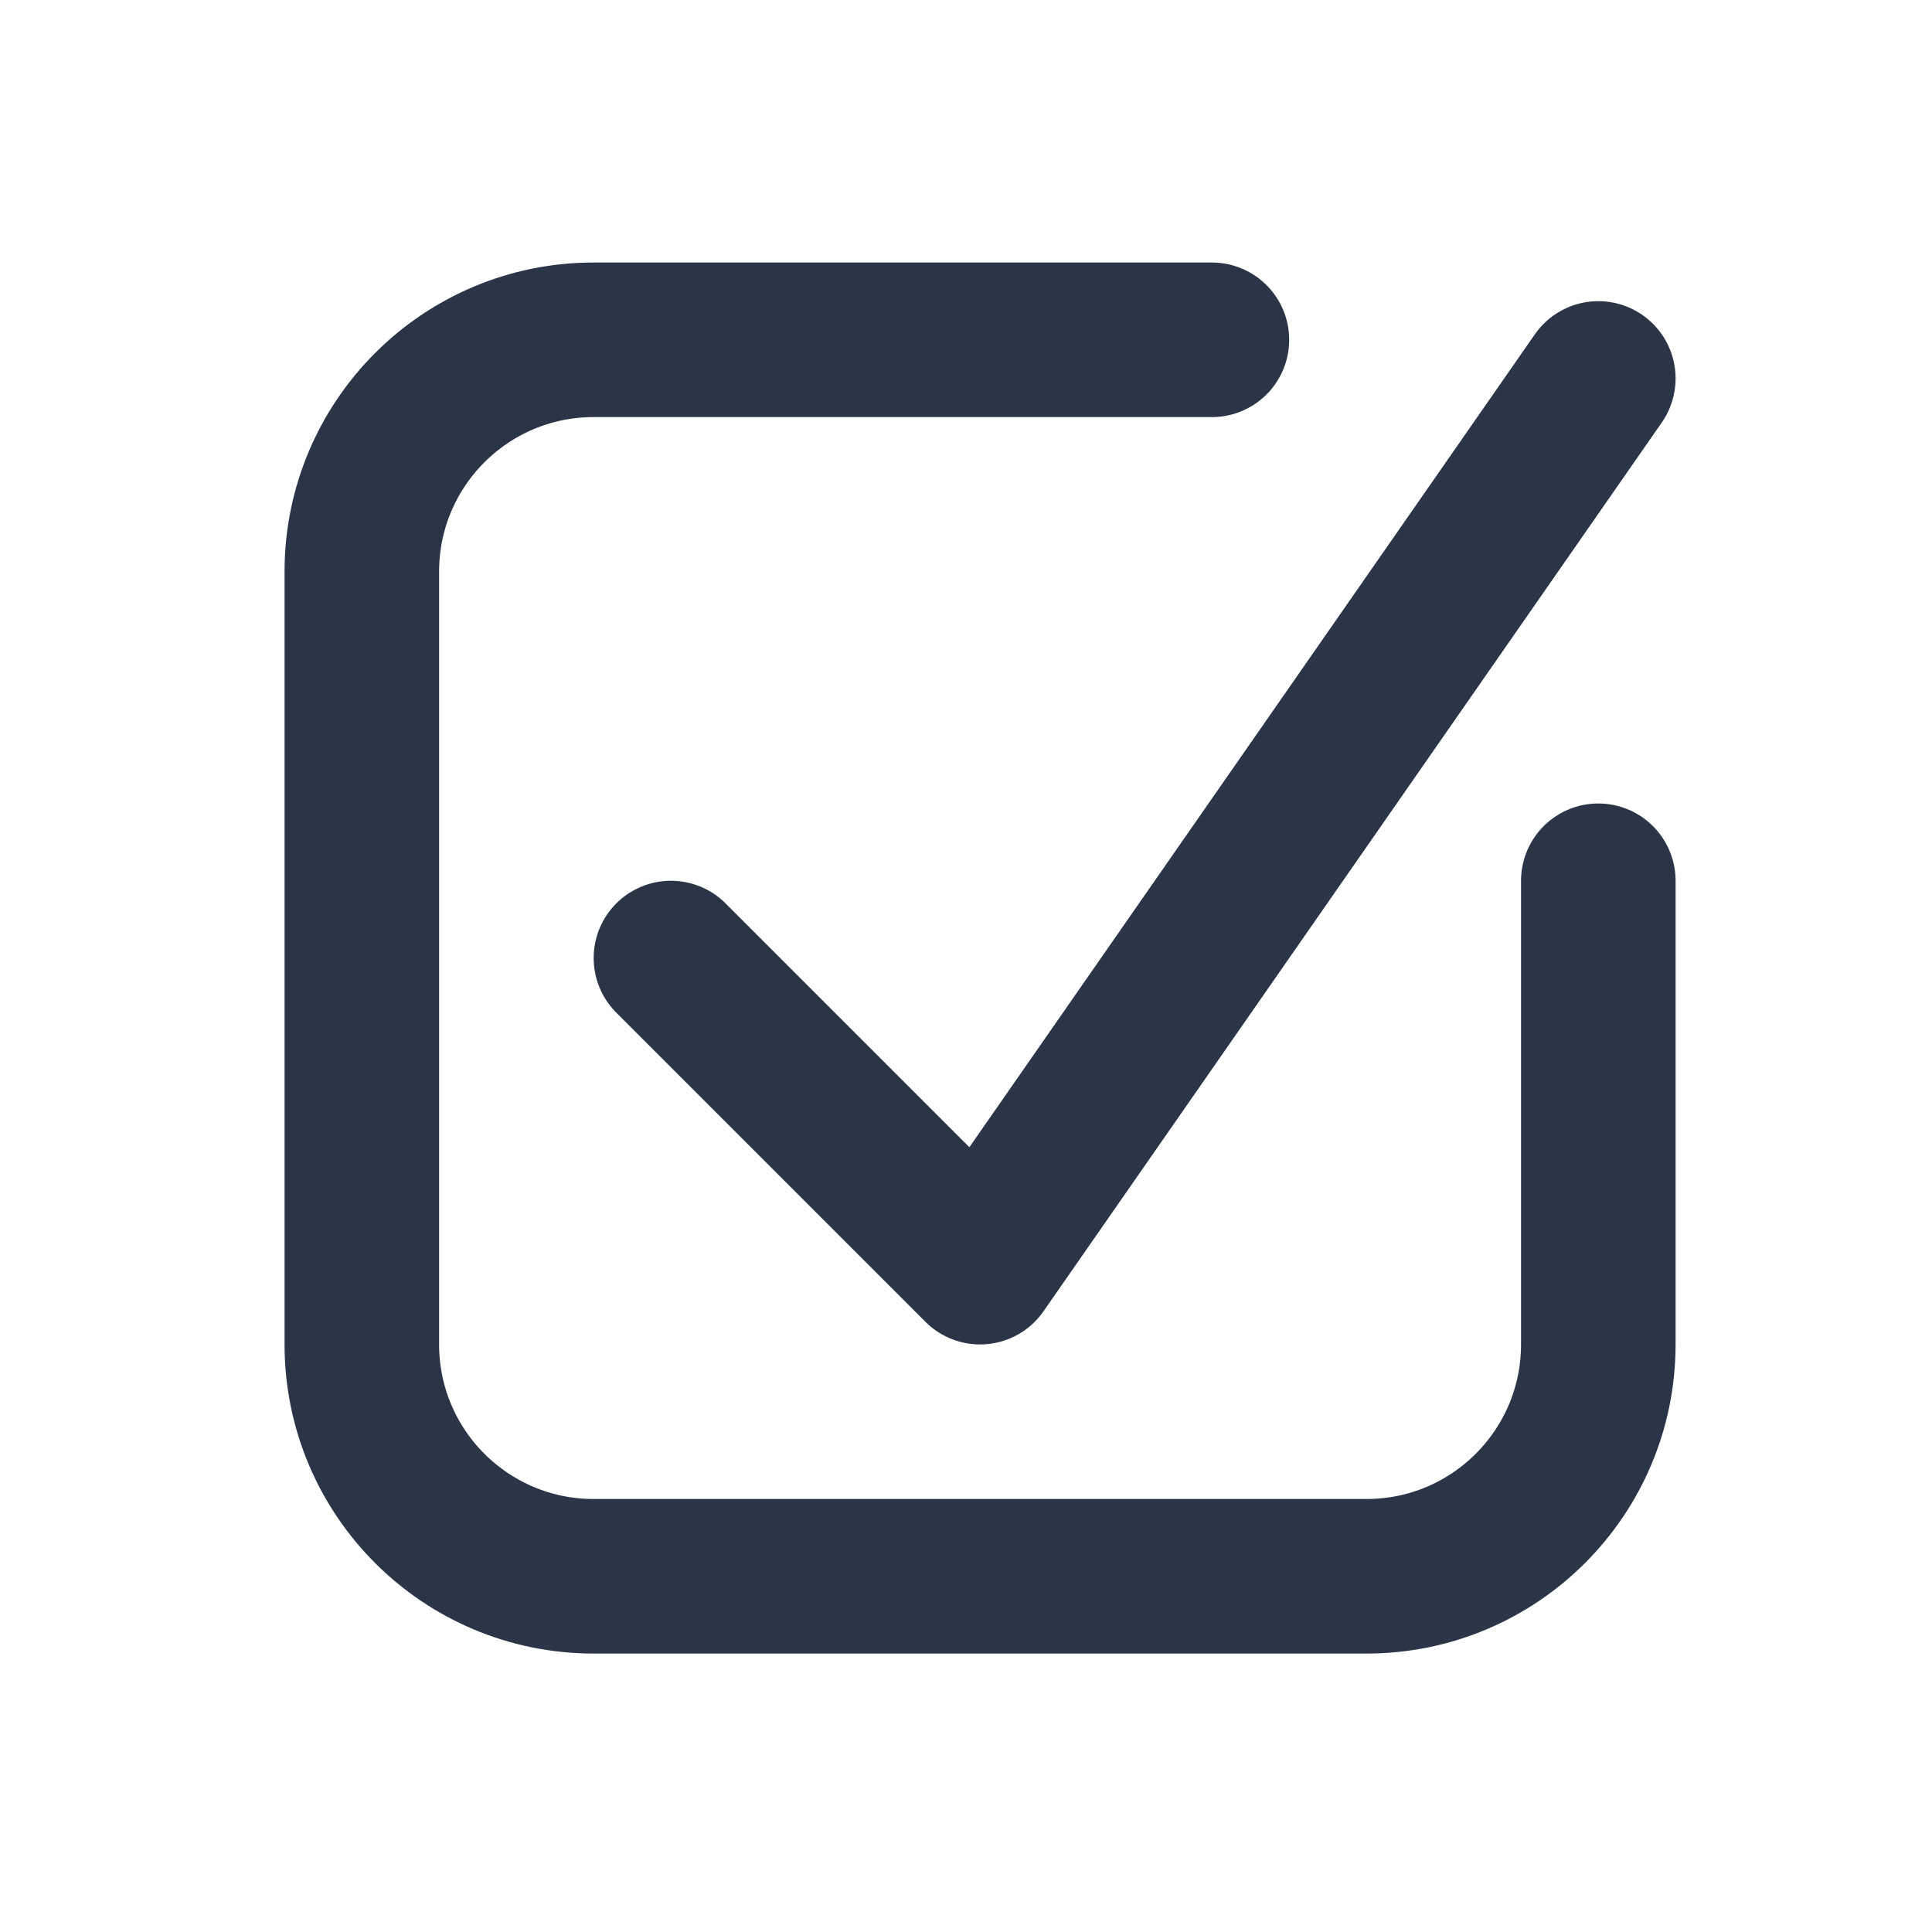 <svg width="25" height="25" viewBox="0 0 25 25" fill="none" xmlns="http://www.w3.org/2000/svg">
<path d="M20.682 11.397V17.397C20.682 19.054 19.339 20.397 17.682 20.397H7.682C6.025 20.397 4.682 19.054 4.682 17.397V7.397C4.682 5.74 6.025 4.397 7.682 4.397H15.682" stroke="#2A3647" stroke-width="2" stroke-linecap="round"/>
<path d="M8.682 12.397L12.682 16.397L20.682 4.897" stroke="#2A3647" stroke-width="2" stroke-linecap="round" stroke-linejoin="round"/>
</svg>
